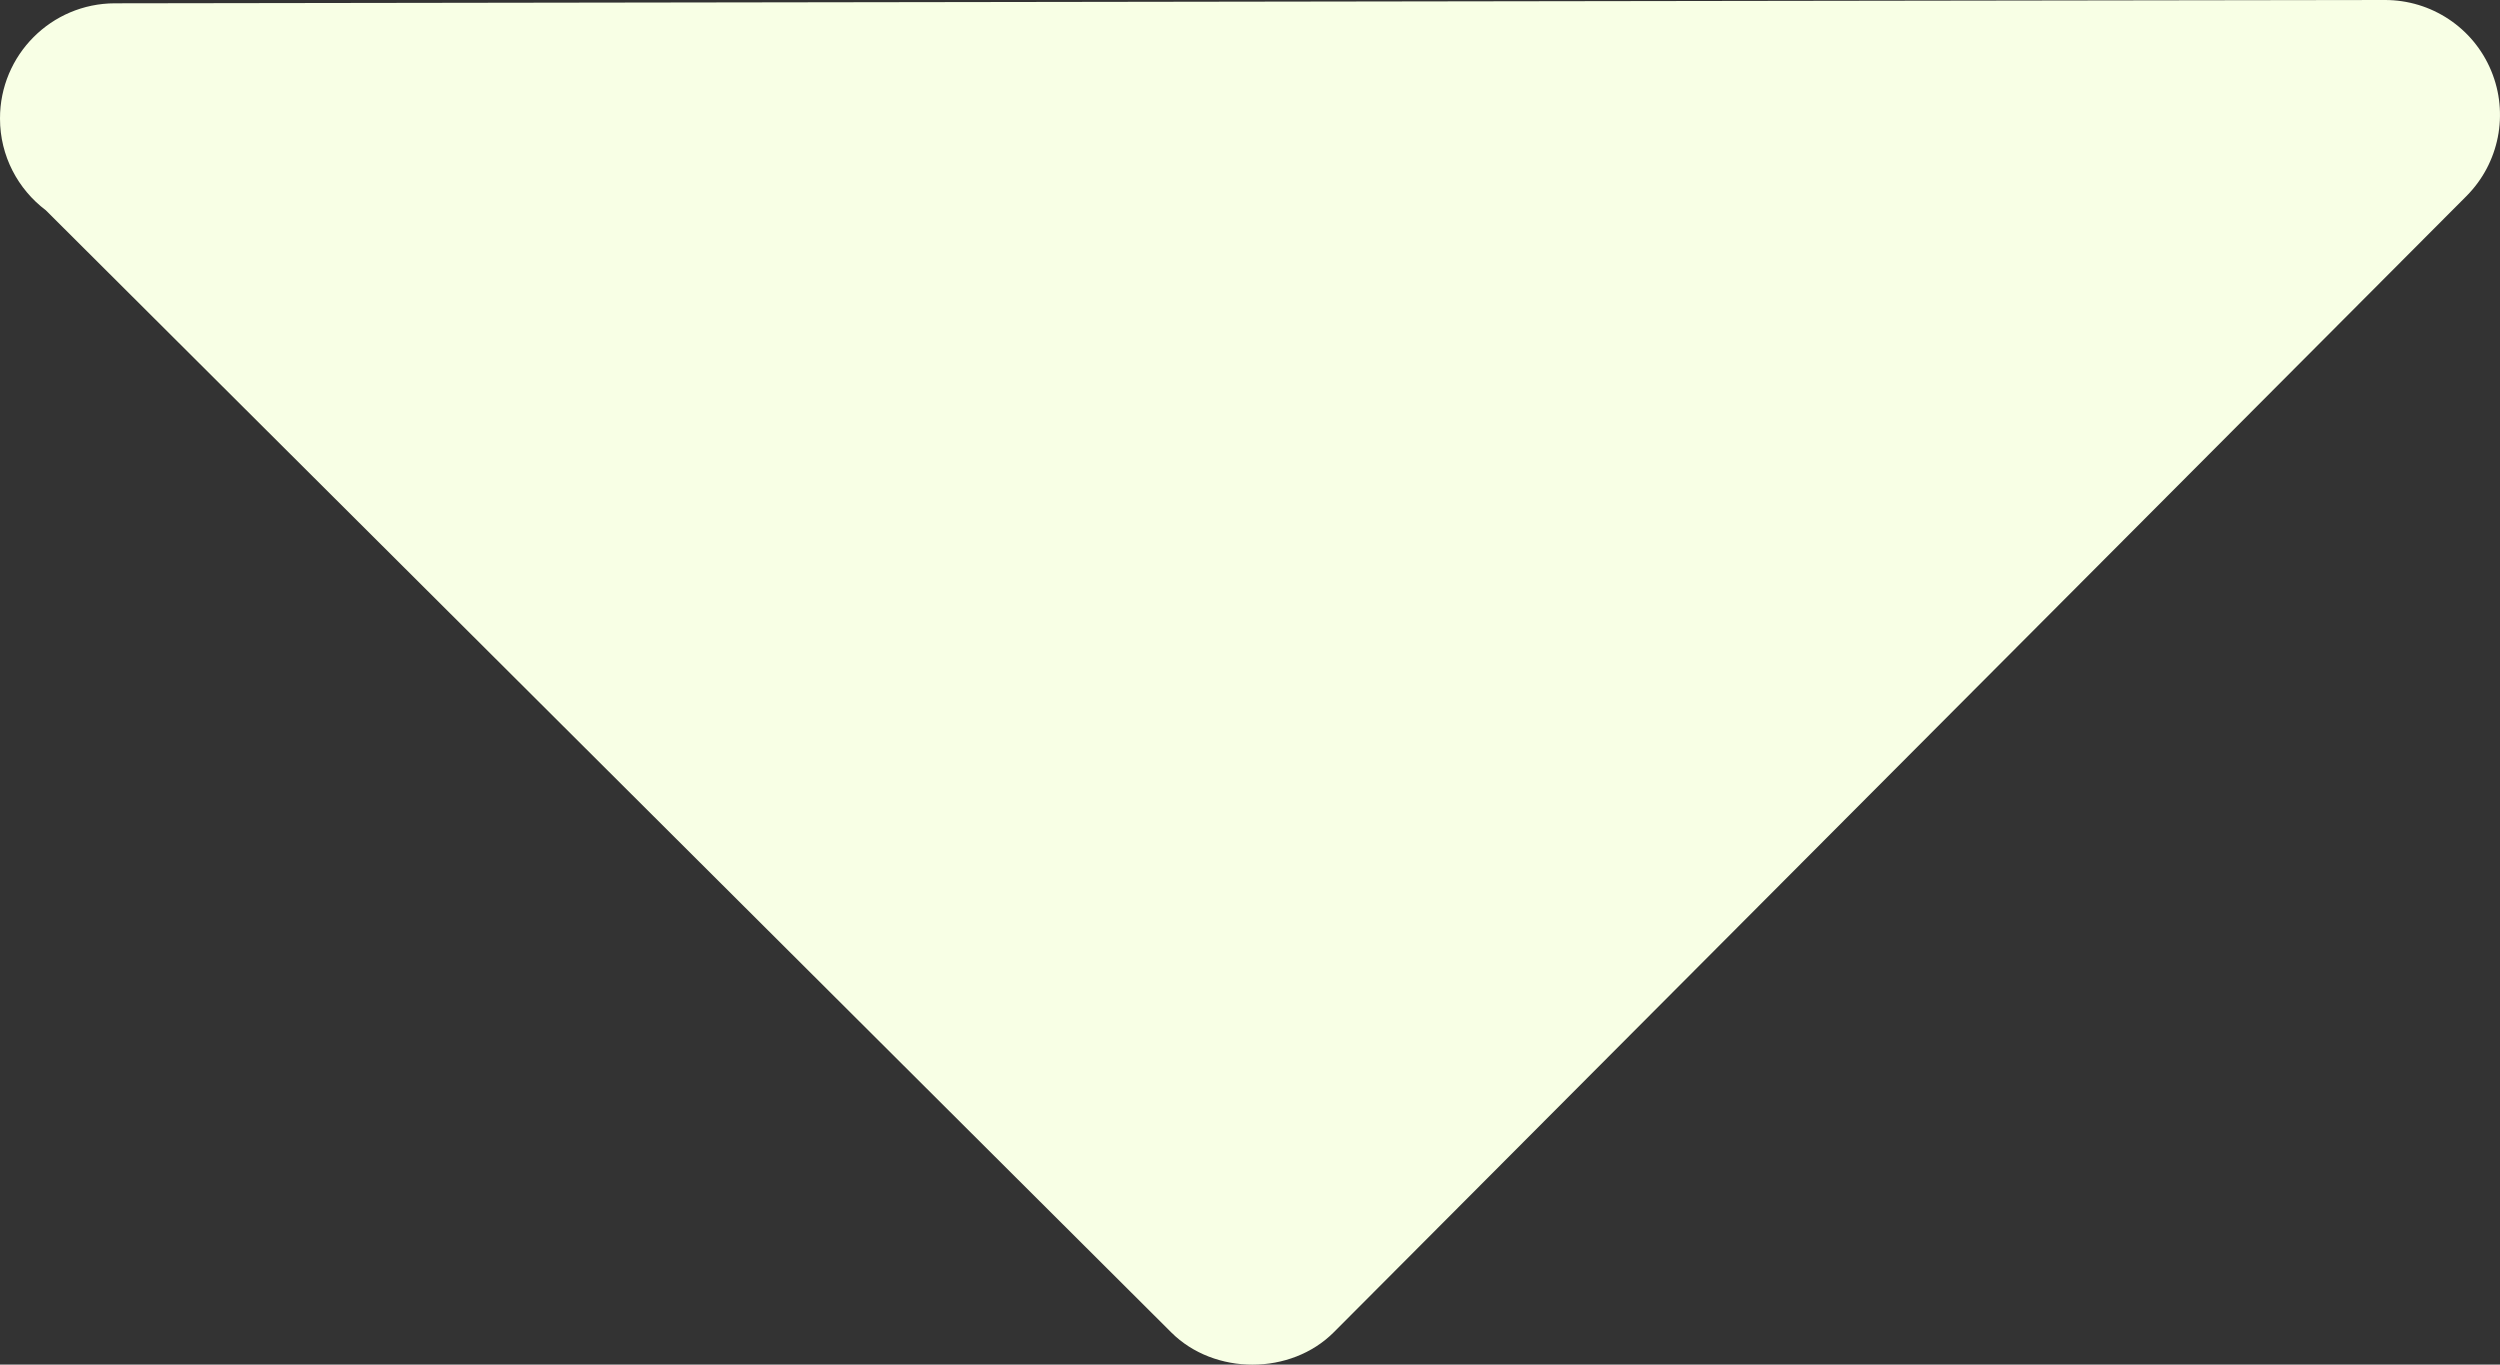 <?xml version="1.0" encoding="utf-8"?>
<!-- Generator: Adobe Illustrator 16.0.3, SVG Export Plug-In . SVG Version: 6.00 Build 0)  -->
<!DOCTYPE svg PUBLIC "-//W3C//DTD SVG 1.1//EN" "http://www.w3.org/Graphics/SVG/1.1/DTD/svg11.dtd">
<svg version="1.1" xmlns="http://www.w3.org/2000/svg" xmlns:xlink="http://www.w3.org/1999/xlink" x="0px" y="0px"
	 width="23.426px" height="12.787px" viewBox="0 0 23.426 12.787" enable-background="new 0 0 23.426 12.787" xml:space="preserve">
<rect x="0" y="0" width="23.426" height="12.787" fill="#333333" stroke="none"/>
<g id="圖層_1" display="none">
</g>
<g id="BG">
	<path fill="#F8FFE5" d="M0.429,1.97l10.546,10.515c0.405,0.404,1.121,0.403,1.524-0.002L23.111,1.838
		c0.308-0.309,0.4-0.773,0.232-1.176C23.176,0.26,22.783-0.001,22.346,0L1.09,0.031c-0.005,0-0.009,0-0.014,0
		C0.481,0.032-0.001,0.515,0,1.111C0,1.461,0.168,1.773,0.429,1.97z"/>
</g>
<g id="日期">
</g>
<g id="表格">
</g>
<g id="UI">
</g>
</svg>
